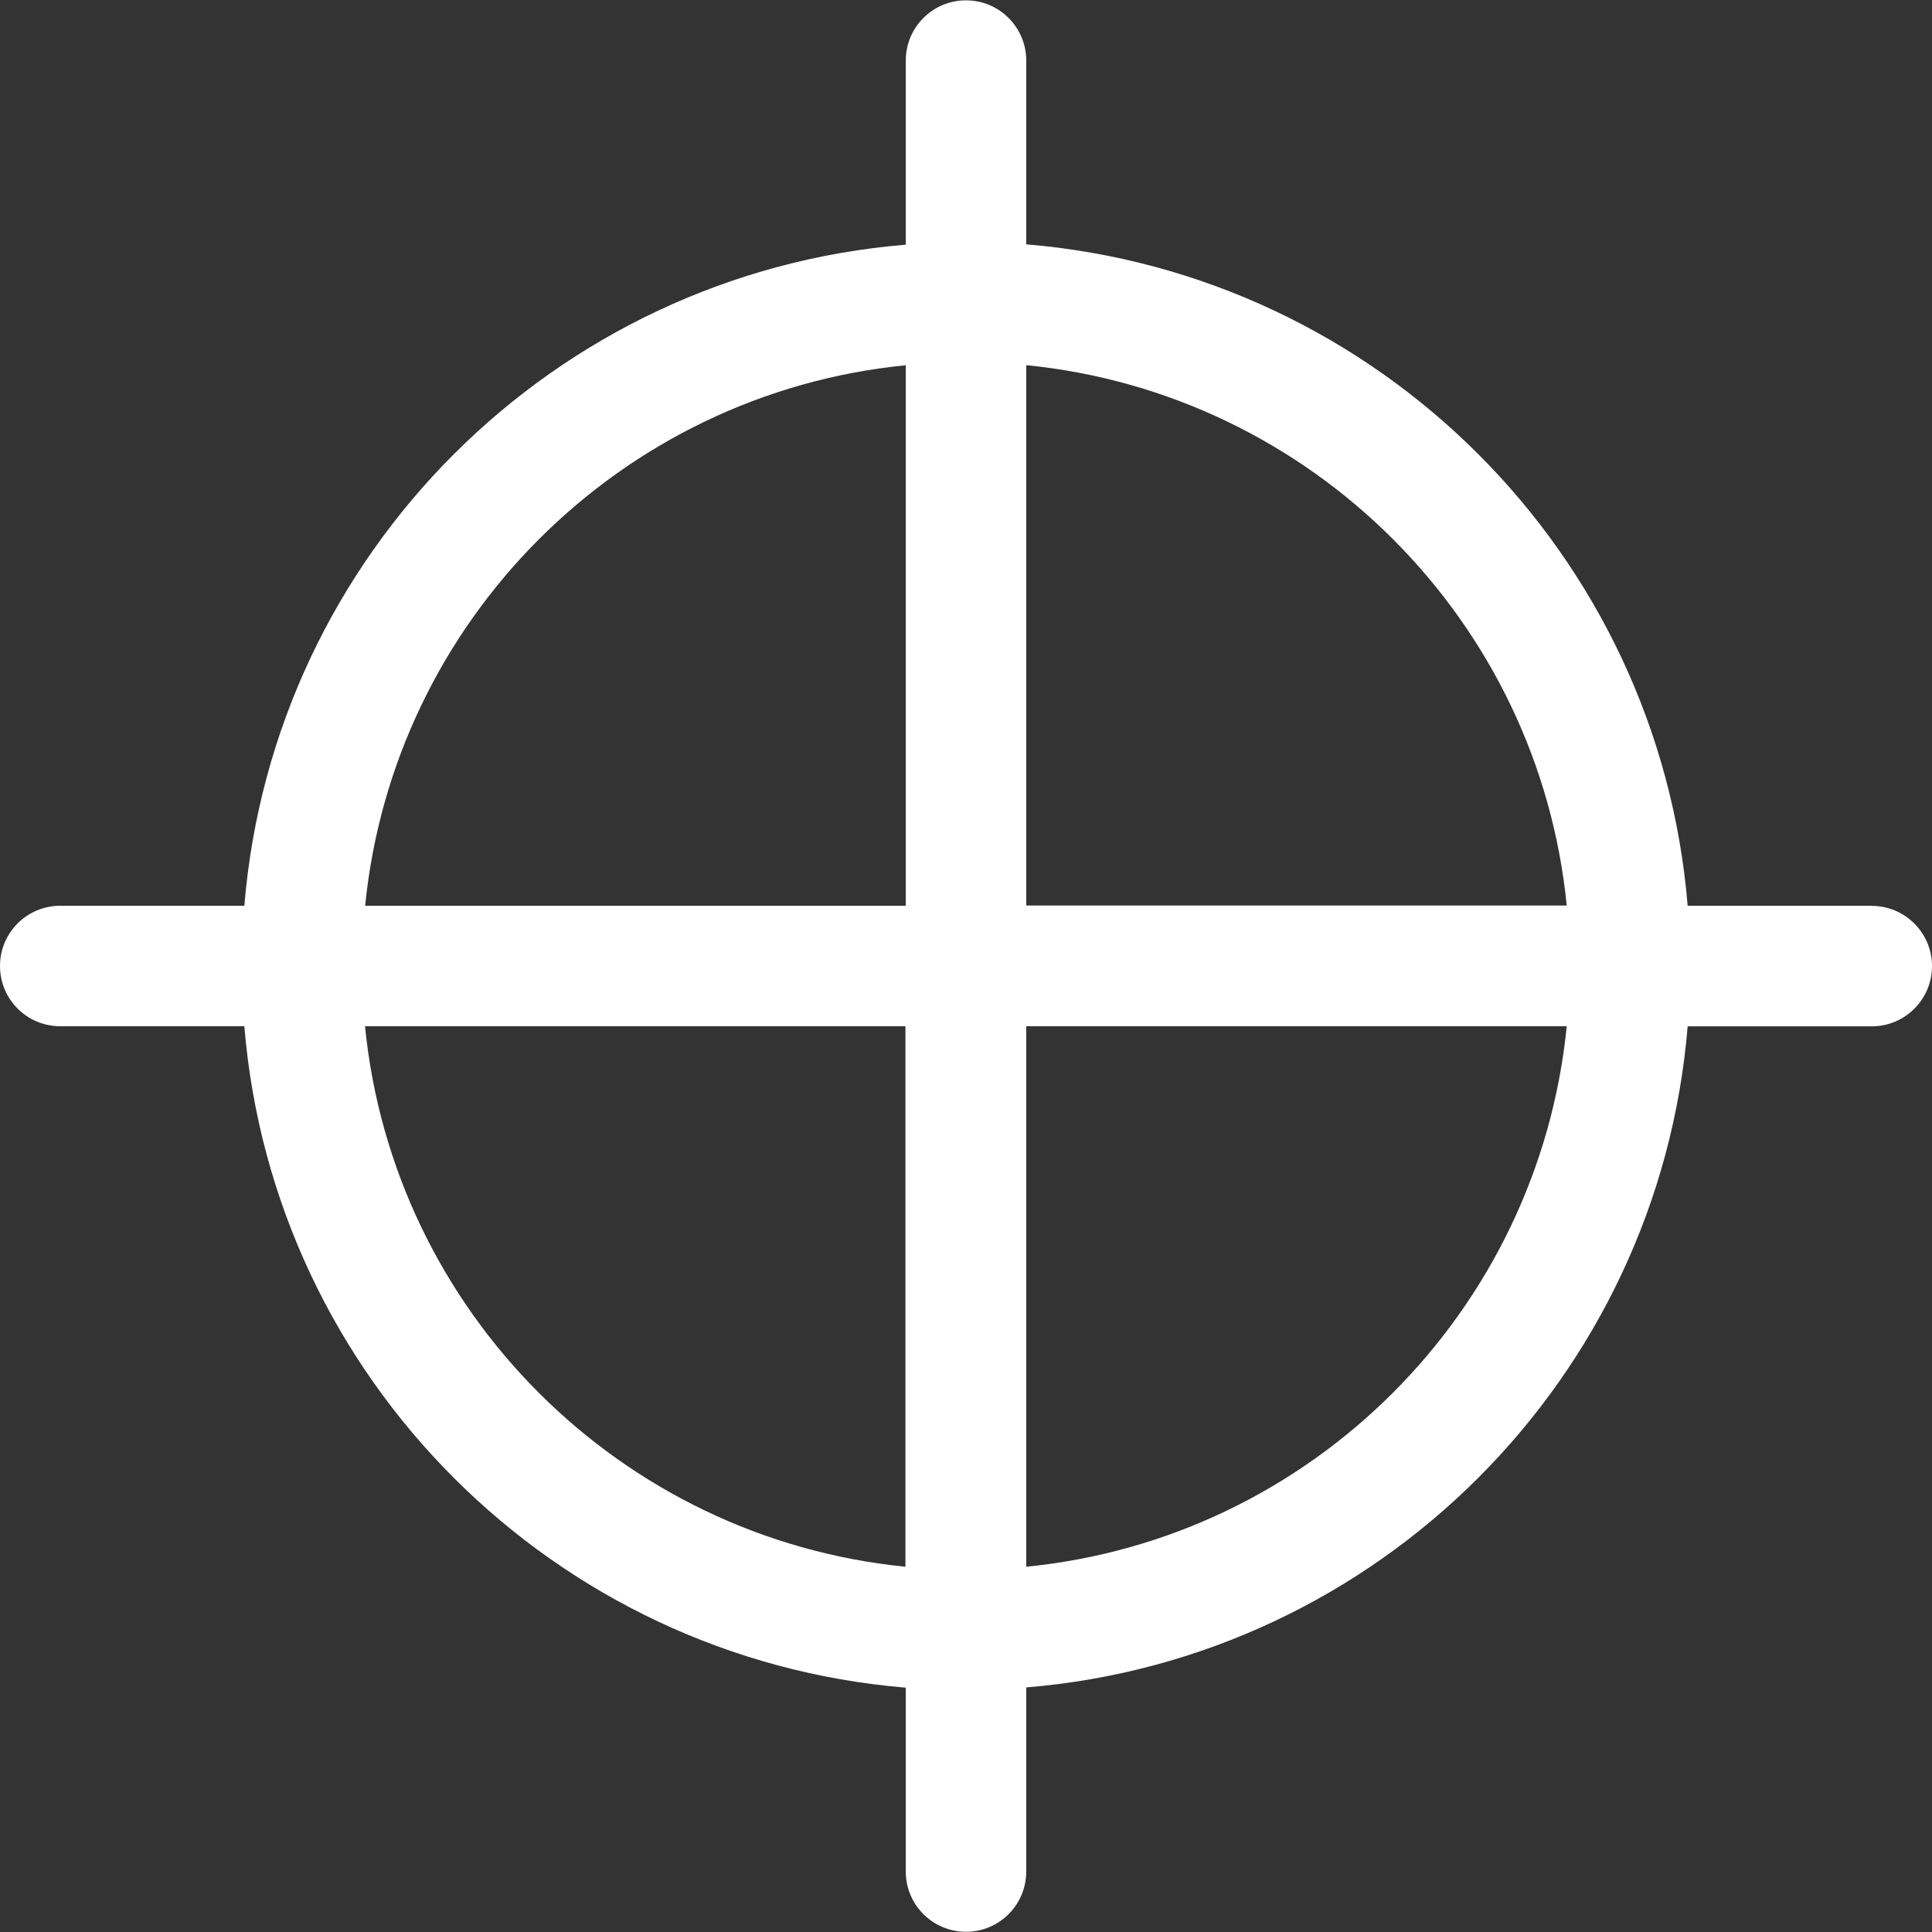<svg xmlns="http://www.w3.org/2000/svg" width="17" height="17" viewBox="0 0 17 17"><rect x="0" y="0" width="17" height="17" fill="#333333" stroke="none"/><title>target2</title><path fill="#fff" d="M16.47 7.97h-1.62c-.255-3.098-2.722-5.563-5.82-5.82V.533c0-.293-.237-.53-.53-.53s-.53.237-.53.53v1.62c-3.097.255-5.565 2.72-5.82 5.817H.53c-.293 0-.53.237-.53.53s.237.53.53.53H2.15c.255 3.097 2.723 5.563 5.82 5.82v1.618c0 .293.237.53.53.53s.53-.237.53-.53v-1.62c3.097-.255 5.565-2.72 5.82-5.817h1.62c.292 0 .53-.237.53-.53s-.238-.53-.53-.53zm-8.5-4.756V7.97H3.213c.25-2.51 2.245-4.507 4.755-4.756zM3.212 9.03h4.755v4.756c-2.51-.25-4.506-2.245-4.755-4.755zm5.818 4.756V9.03h4.756c-.25 2.51-2.245 4.507-4.755 4.756zm0-5.817V3.213c2.51.25 4.507 2.245 4.756 4.755H9.03z"/></svg>